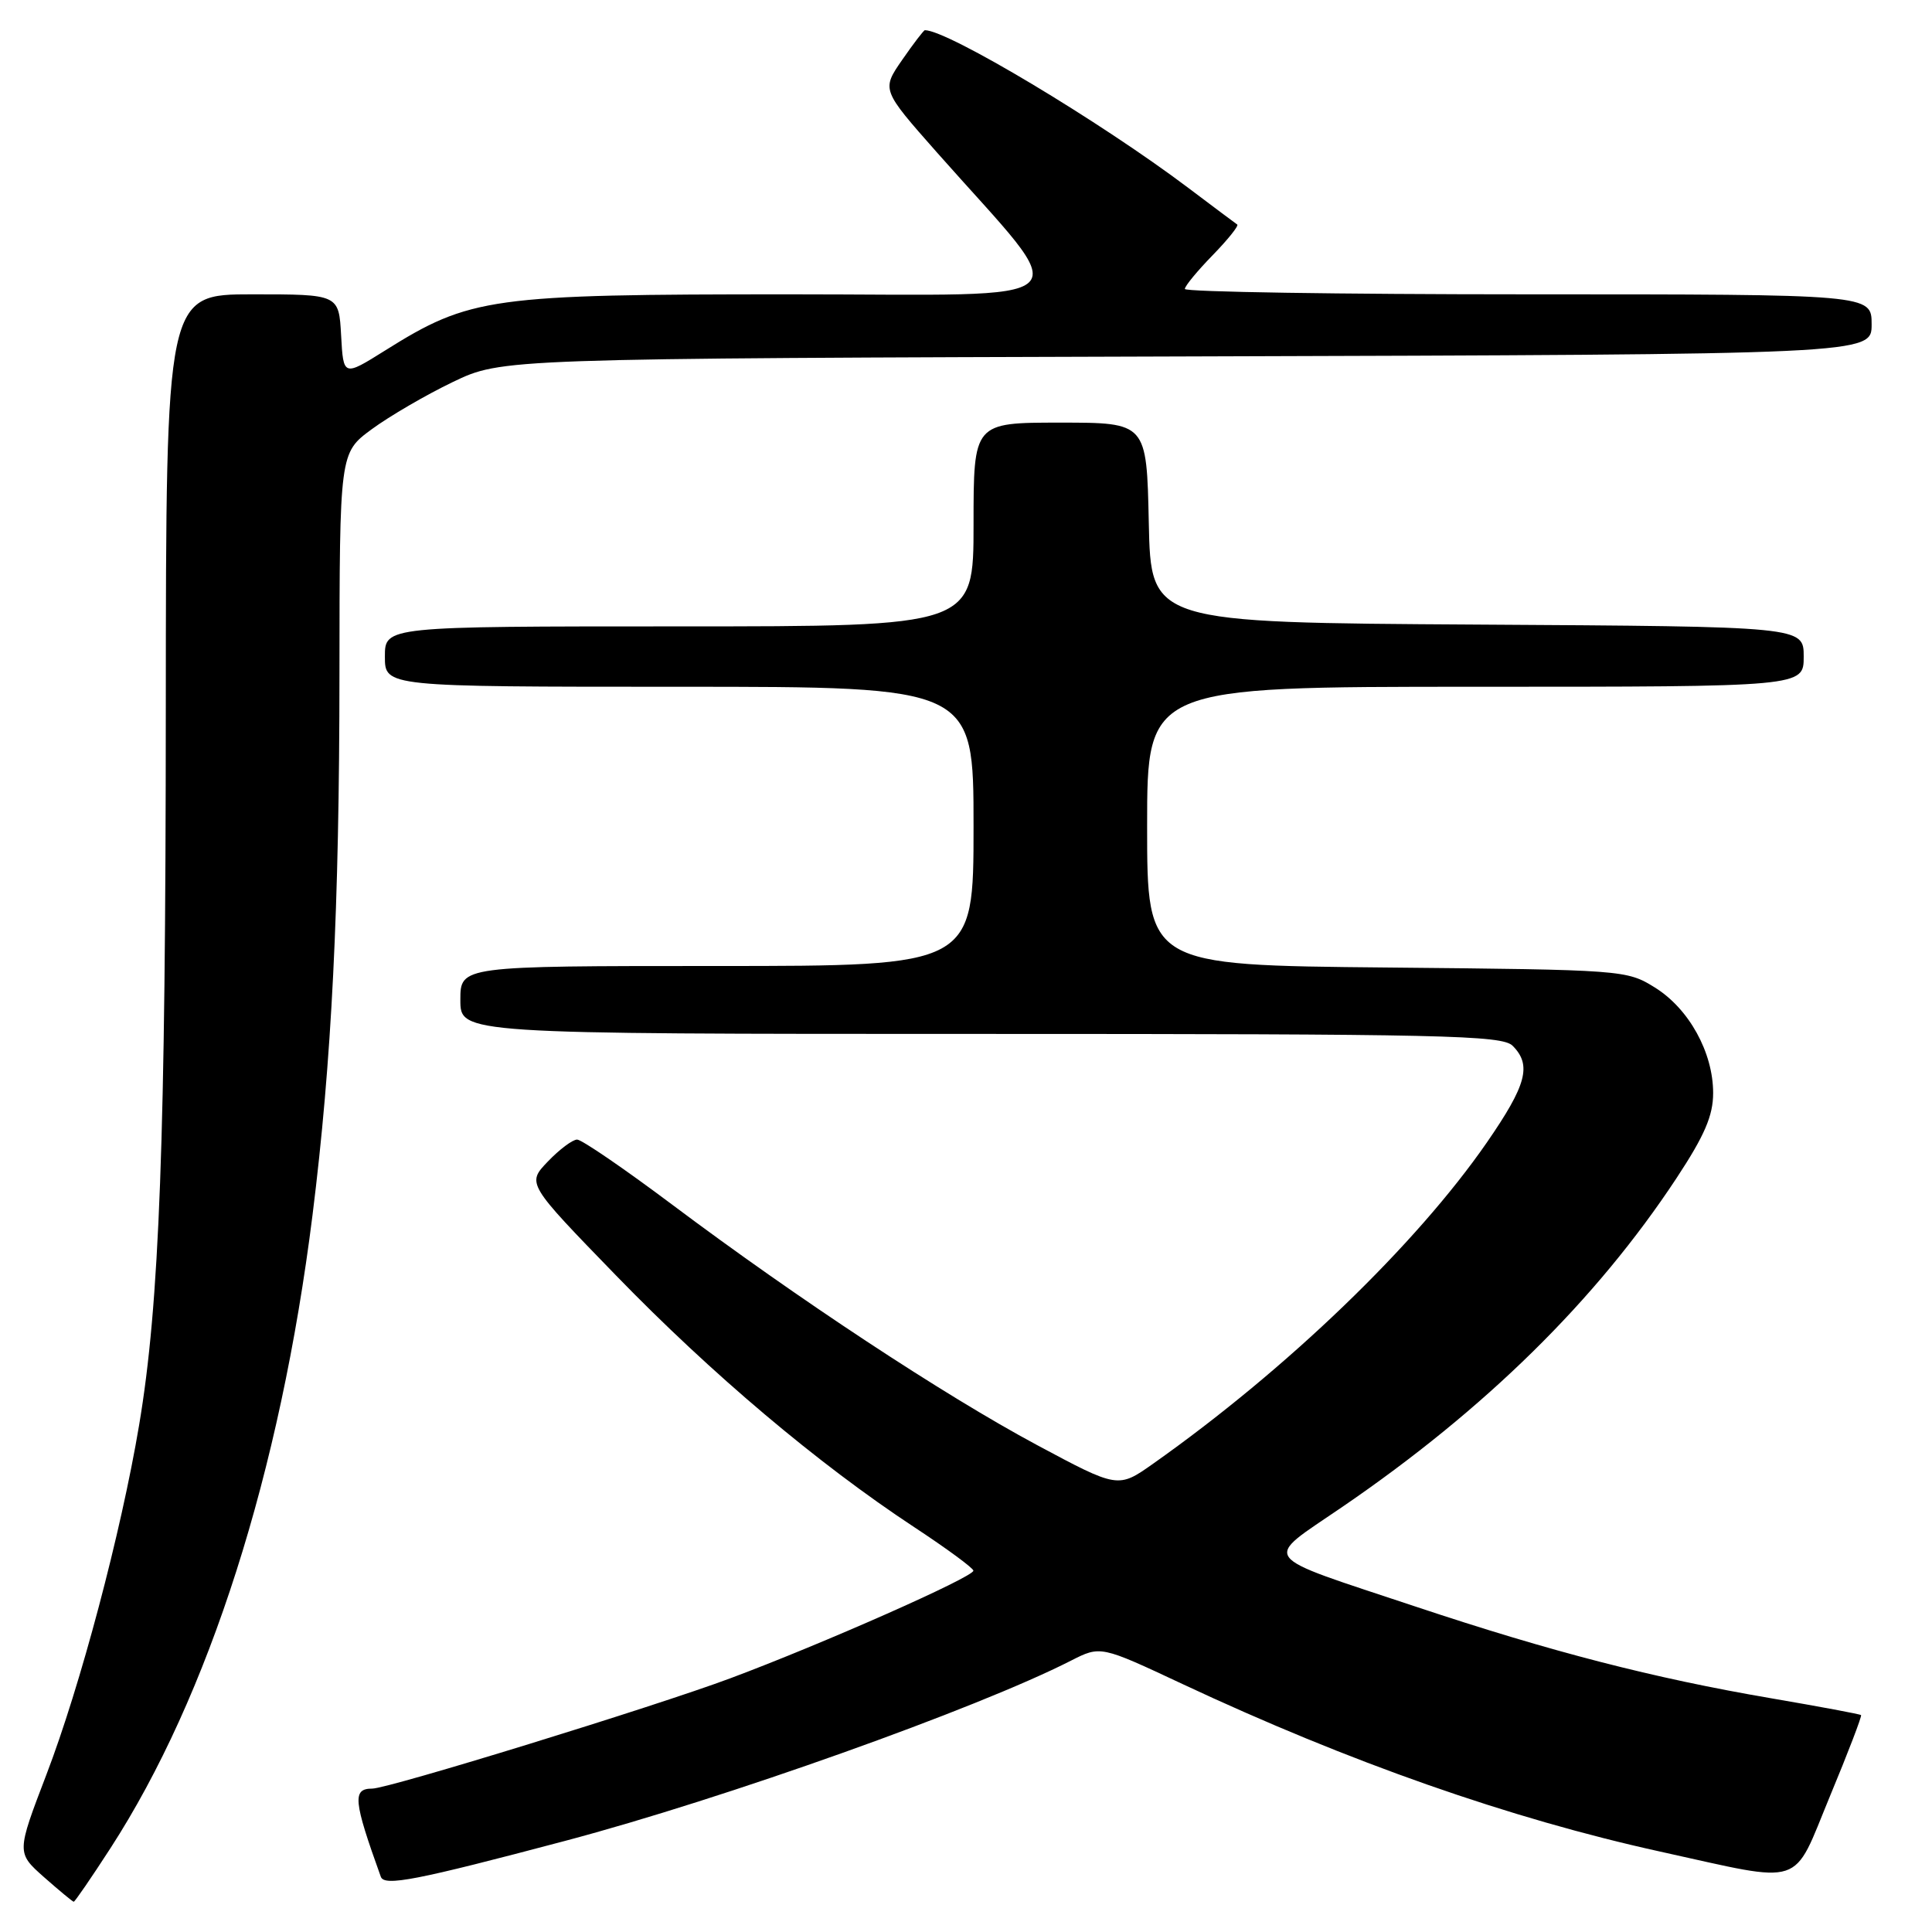 <?xml version="1.0" encoding="UTF-8" standalone="no"?>
<!DOCTYPE svg PUBLIC "-//W3C//DTD SVG 1.1//EN" "http://www.w3.org/Graphics/SVG/1.1/DTD/svg11.dtd" >
<svg xmlns="http://www.w3.org/2000/svg" xmlns:xlink="http://www.w3.org/1999/xlink" version="1.1" viewBox="0 0 256 256">
 <g >
 <path fill="currentColor"
d=" M 14.64 244.89 C 27.69 224.72 37.14 195.11 41.41 161.00 C 43.95 140.71 44.97 120.35 44.98 89.26 C 45.00 60.01 45.00 60.01 49.25 56.88 C 51.59 55.16 56.42 52.34 60.00 50.62 C 66.50 47.50 66.50 47.50 157.25 47.23 C 248.00 46.96 248.00 46.96 248.00 42.98 C 248.00 39.00 248.00 39.00 202.50 39.00 C 177.47 39.00 157.00 38.68 157.00 38.29 C 157.00 37.90 158.66 35.89 160.69 33.81 C 162.71 31.73 164.17 29.91 163.94 29.75 C 163.70 29.59 160.80 27.42 157.50 24.93 C 145.78 16.09 125.59 4.00 122.55 4.00 C 122.40 4.00 121.04 5.77 119.54 7.94 C 116.81 11.89 116.81 11.89 124.15 20.20 C 142.59 41.05 144.71 39.00 104.70 39.00 C 64.94 39.00 62.31 39.37 51.00 46.46 C 45.50 49.90 45.50 49.90 45.20 44.45 C 44.90 39.00 44.90 39.00 33.45 39.00 C 22.00 39.00 22.00 39.00 21.97 93.75 C 21.95 151.08 21.14 172.78 18.43 188.85 C 16.04 203.09 10.64 223.43 6.14 235.17 C 2.19 245.50 2.19 245.50 5.84 248.74 C 7.85 250.51 9.62 251.98 9.77 251.99 C 9.92 251.99 12.11 248.80 14.64 244.89 Z  M 74.94 243.91 C 95.97 238.33 129.47 226.39 141.90 220.05 C 145.83 218.05 145.83 218.05 156.66 223.13 C 178.79 233.50 200.09 240.97 220.00 245.35 C 239.37 249.61 237.41 250.25 242.48 238.00 C 244.88 232.23 246.73 227.39 246.60 227.26 C 246.47 227.13 241.10 226.13 234.68 225.03 C 219.08 222.36 205.58 218.88 187.63 212.90 C 166.39 205.82 167.23 206.96 177.87 199.67 C 196.81 186.72 211.50 172.26 222.14 156.12 C 225.87 150.46 227.00 147.83 227.00 144.83 C 227.00 139.46 223.80 133.66 219.28 130.85 C 215.55 128.53 215.09 128.50 183.75 128.20 C 152.00 127.90 152.00 127.90 152.00 109.45 C 152.00 91.00 152.00 91.00 195.50 91.00 C 239.00 91.00 239.00 91.00 239.00 87.01 C 239.00 83.02 239.00 83.02 195.75 82.76 C 152.50 82.50 152.50 82.50 152.22 69.25 C 151.94 56.00 151.94 56.00 140.47 56.00 C 129.00 56.00 129.00 56.00 129.00 69.50 C 129.00 83.00 129.00 83.00 90.00 83.00 C 51.00 83.00 51.00 83.00 51.00 87.00 C 51.00 91.00 51.00 91.00 90.00 91.00 C 129.00 91.00 129.00 91.00 129.00 109.50 C 129.00 128.00 129.00 128.00 95.00 128.00 C 61.00 128.00 61.00 128.00 61.00 132.50 C 61.00 137.00 61.00 137.00 129.93 137.00 C 191.26 137.00 199.03 137.17 200.43 138.57 C 202.99 141.13 202.28 143.76 197.02 151.38 C 187.63 164.95 170.53 181.42 152.82 193.93 C 148.15 197.23 148.15 197.23 137.36 191.45 C 125.01 184.82 105.71 172.10 89.04 159.60 C 82.73 154.87 77.08 151.00 76.47 151.00 C 75.87 151.00 74.12 152.31 72.59 153.91 C 69.80 156.82 69.80 156.82 81.65 169.03 C 94.28 182.05 108.38 193.95 121.13 202.35 C 125.43 205.18 128.97 207.78 128.98 208.12 C 129.01 208.96 108.95 217.84 96.75 222.39 C 86.68 226.15 51.46 237.00 49.32 237.00 C 46.67 237.00 46.82 238.58 50.46 248.68 C 50.93 249.98 55.10 249.17 74.94 243.91 Z "/>
</g>
</svg>